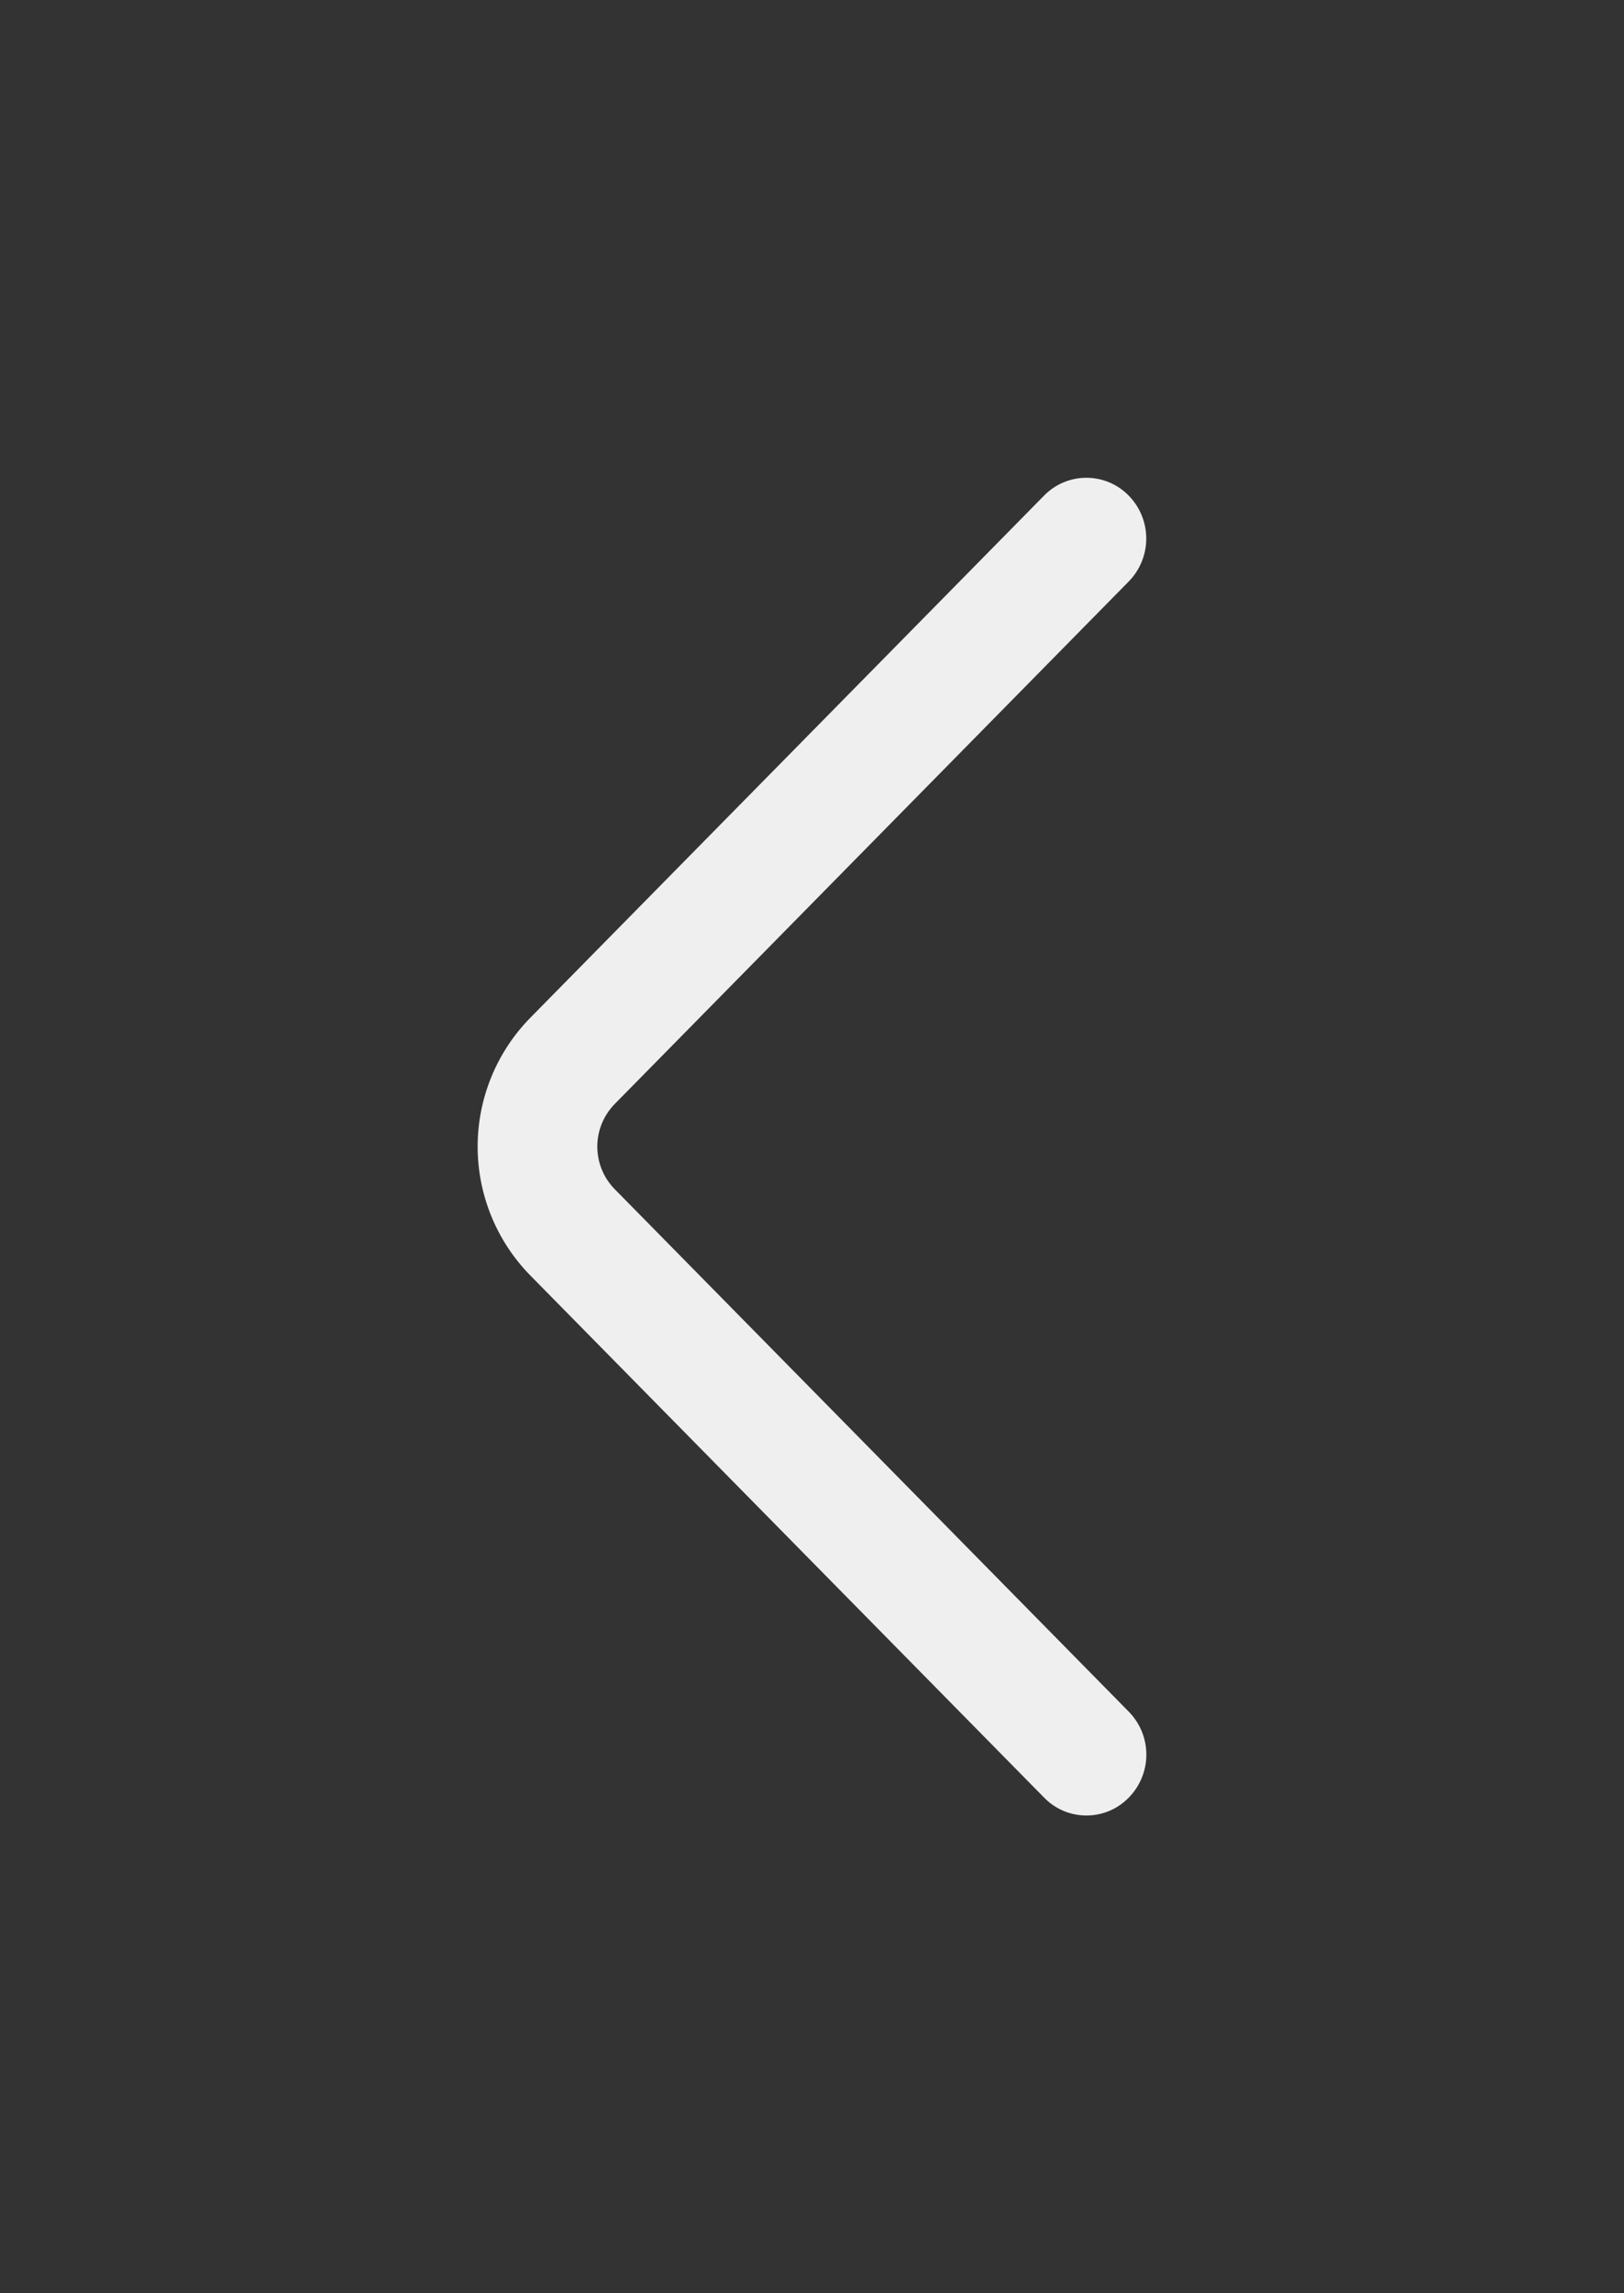 <svg width="34" height="48" viewBox="0 0 34 48" fill="none" xmlns="http://www.w3.org/2000/svg">
<rect x="0" y="0" width="34" height="48" fill="#333333" stroke="none"/>
<path d="M23.632 35.827L12.874 24.895C12.638 24.657 12.505 24.335 12.505 23.999C12.505 23.664 12.638 23.342 12.874 23.103L23.63 12.172C23.866 11.932 23.998 11.609 23.998 11.273C23.998 10.936 23.866 10.613 23.63 10.373C23.515 10.255 23.377 10.161 23.225 10.097C23.073 10.033 22.909 10 22.744 10C22.579 10 22.416 10.033 22.264 10.097C22.112 10.161 21.974 10.255 21.859 10.373L11.103 21.302C10.396 22.022 10 22.991 10 23.999C10 25.008 10.396 25.977 11.103 26.697L21.859 37.625C21.974 37.744 22.112 37.838 22.264 37.903C22.416 37.967 22.58 38 22.745 38C22.911 38 23.074 37.967 23.227 37.903C23.379 37.838 23.517 37.744 23.632 37.625C23.868 37.385 24 37.062 24 36.726C24 36.389 23.868 36.066 23.632 35.827Z" fill="#EFEFEF"/>
</svg>
